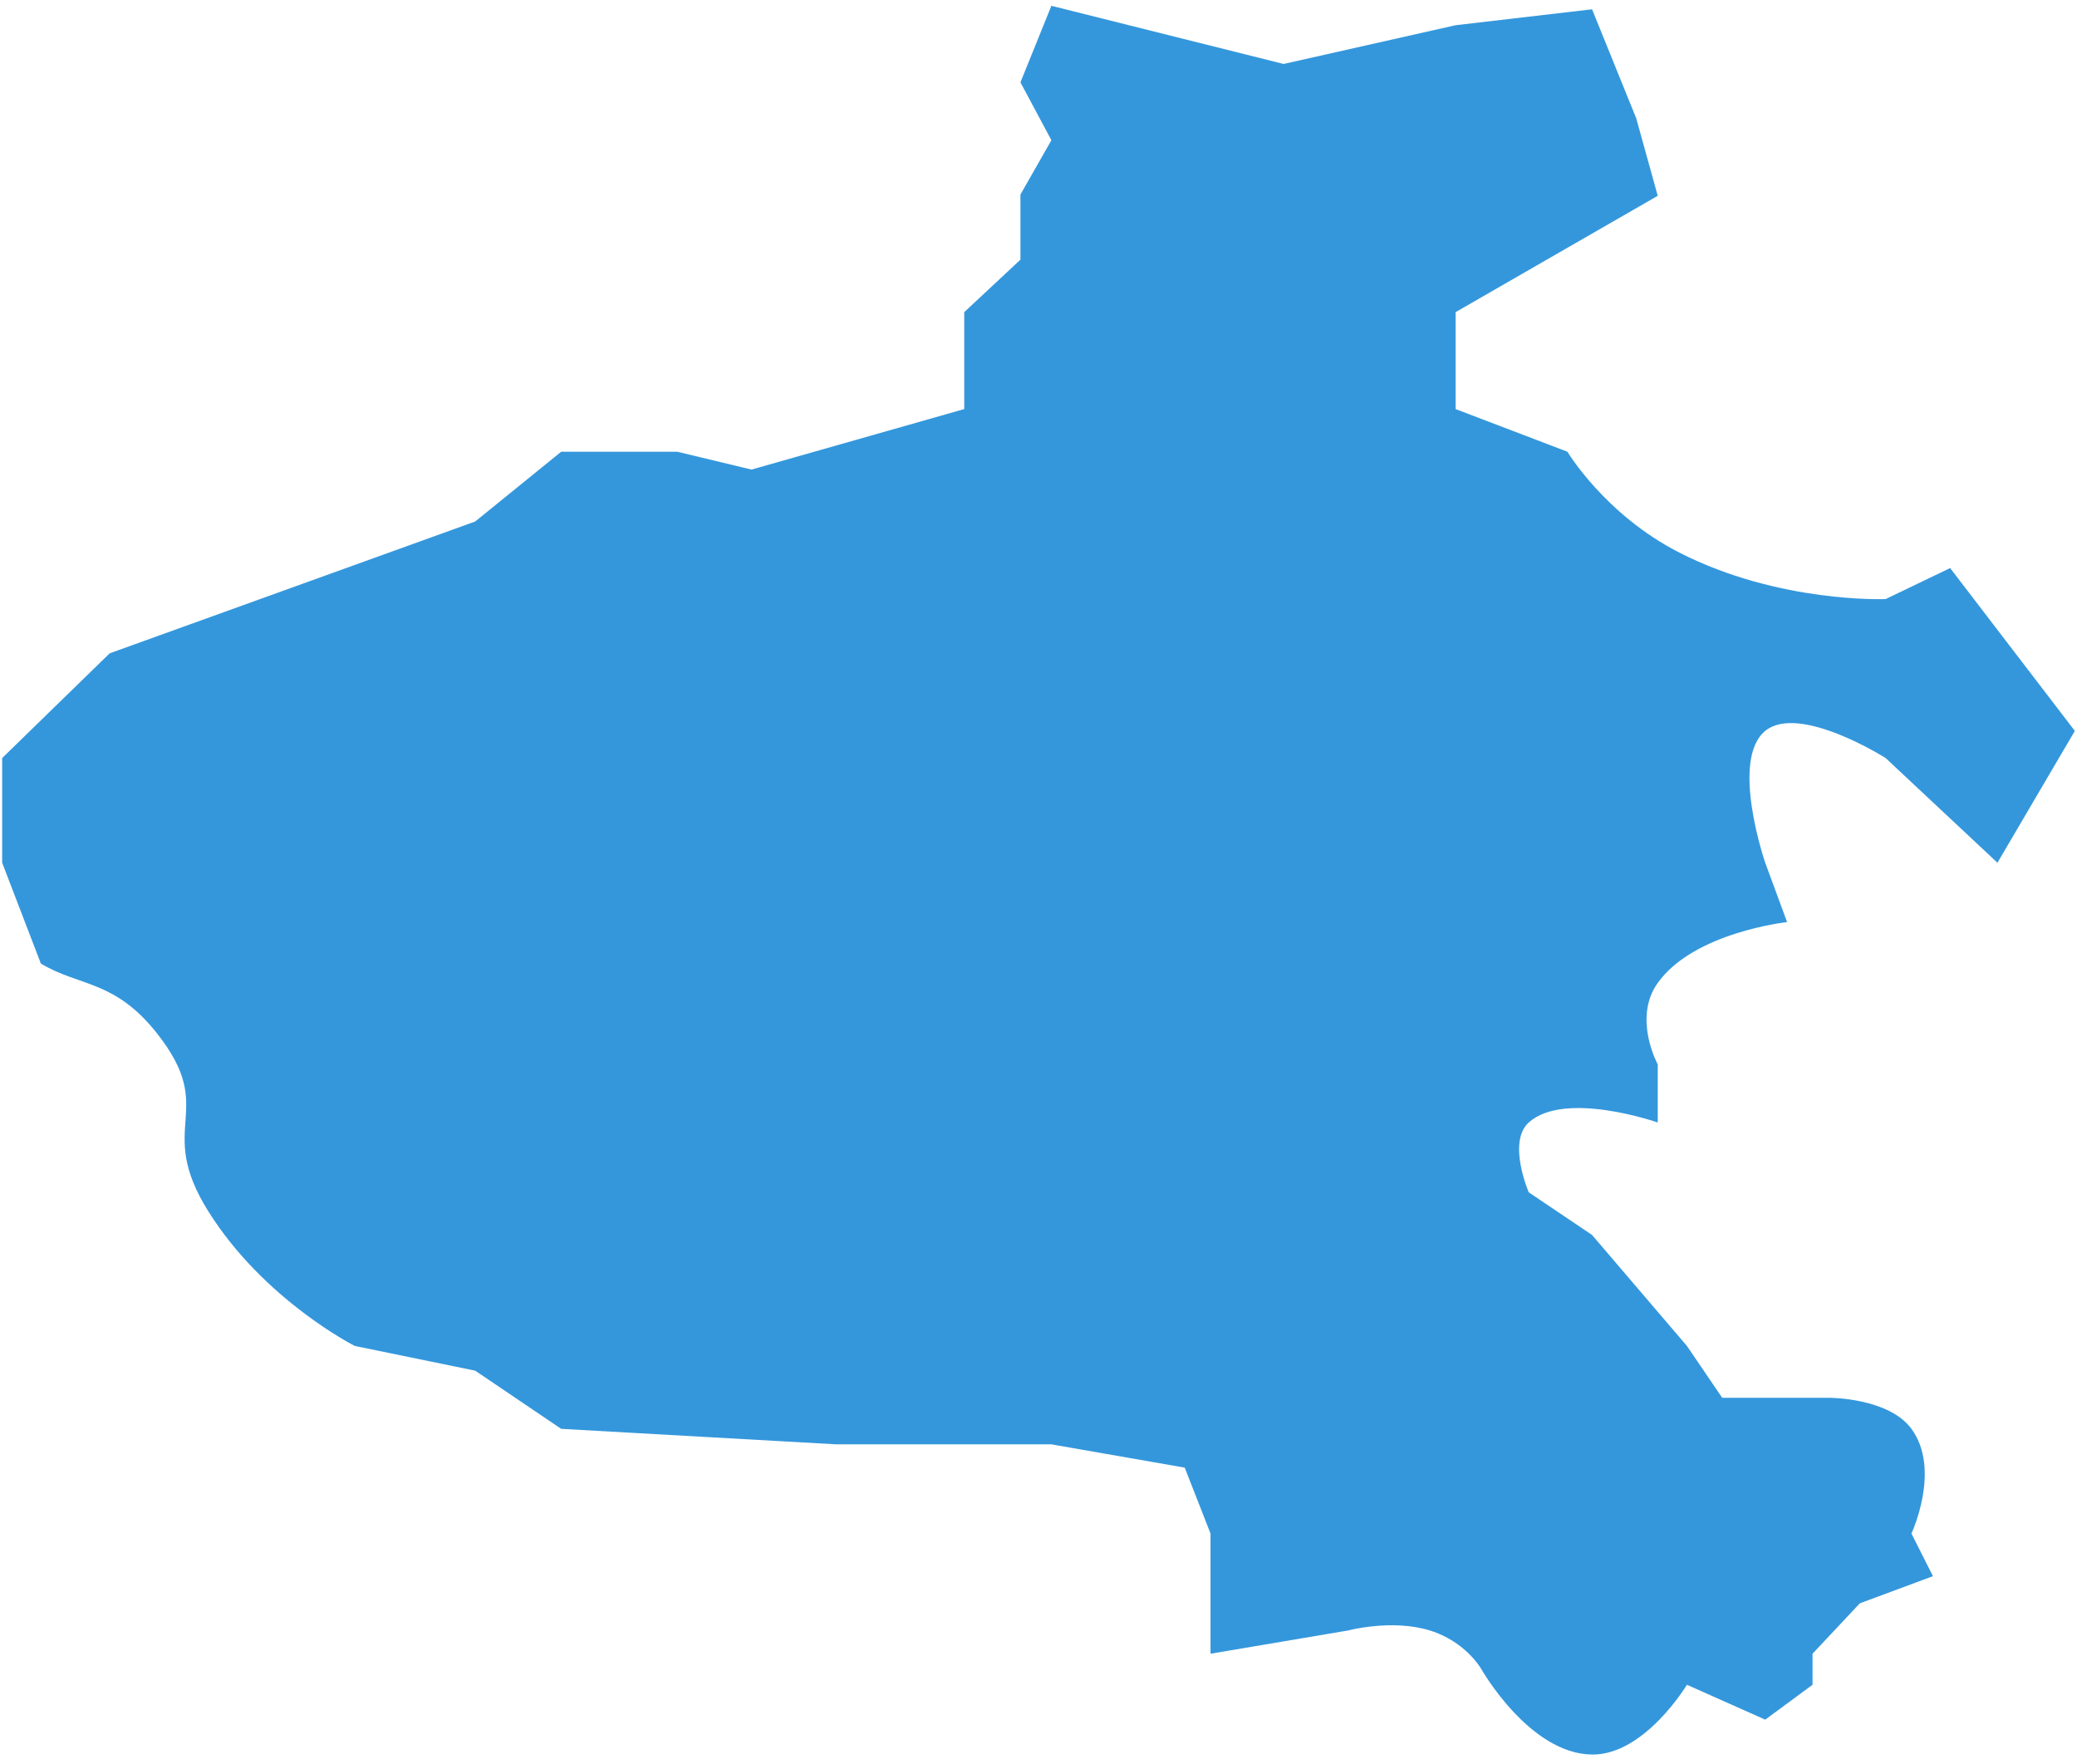 ﻿<?xml version="1.0" encoding="utf-8"?>
<svg version="1.1" xmlns:xlink="http://www.w3.org/1999/xlink" width="73px" height="62px" xmlns="http://www.w3.org/2000/svg">
  <g transform="matrix(1 0 0 1 -466 -569 )">
    <path d="M 16.701 18.327  L 19.724 15.875  L 23.804 15.875  L 26.414 16.502  L 33.89 14.376  L 33.89 10.969  L 35.865 9.125  L 35.865 6.836  L 36.953 4.928  L 35.865 2.893  L 36.953 0.204  L 45.115 2.248  L 51.16 0.886  L 55.956 0.327  L 57.508 4.156  L 58.264 6.881  L 51.16 10.969  L 51.16 14.376  L 55.09 15.875  C 55.09 15.875  56.41 18.085  59.02 19.418  C 62.532 21.21  66.274 21.053  66.274 21.053  L 68.541 19.963  L 72.924 25.686  L 70.204 30.319  L 66.274 26.64  C 66.274 26.64  63.235 24.712  62.042 25.686  C 60.796 26.704  62.042 30.319  62.042 30.319  L 62.811 32.405  C 62.811 32.405  59.537 32.759  58.264 34.543  C 57.378 35.784  58.264 37.404  58.264 37.404  L 58.264 39.448  C 58.264 39.448  54.999 38.304  53.73 39.448  C 52.968 40.135  53.73 41.901  53.73 41.901  L 55.956 43.4  L 59.29 47.3  C 59.29 47.3  60.117 48.516  60.531 49.123  C 61.791 49.123  64.31 49.123  64.31 49.123  C 64.31 49.123  66.377 49.121  67.181 50.213  C 68.234 51.643  67.181 53.892  67.181 53.892  L 67.937 55.391  C 67.937 55.391  66.224 56.027  65.367 56.345  C 64.813 56.936  63.705 58.116  63.705 58.116  L 63.705 59.207  L 62.042 60.433  L 59.29 59.207  C 59.29 59.207  57.805 61.679  55.956 61.659  C 53.757 61.637  52.067 58.662  52.067 58.662  C 52.067 58.662  51.528 57.692  50.254 57.299  C 48.92 56.887  47.382 57.299  47.382 57.299  L 42.546 58.116  L 42.546 53.892  L 41.639 51.576  L 36.953 50.758  L 29.396 50.758  L 19.724 50.213  L 16.701 48.169  L 12.469 47.3  C 12.469 47.3  9.287 45.695  7.33 42.582  C 5.413 39.533  7.698 39.075  5.517 36.314  C 4.027 34.43  2.796 34.679  1.436 33.862  C 0.982 32.681  0.076 30.319  0.076 30.319  L 0.076 26.64  L 3.854 22.96  L 16.701 18.327  Z " fill-rule="nonzero" fill="#3497dc" stroke="none" transform="matrix(1 0 0 1 466 569 )" />
  </g>
</svg>